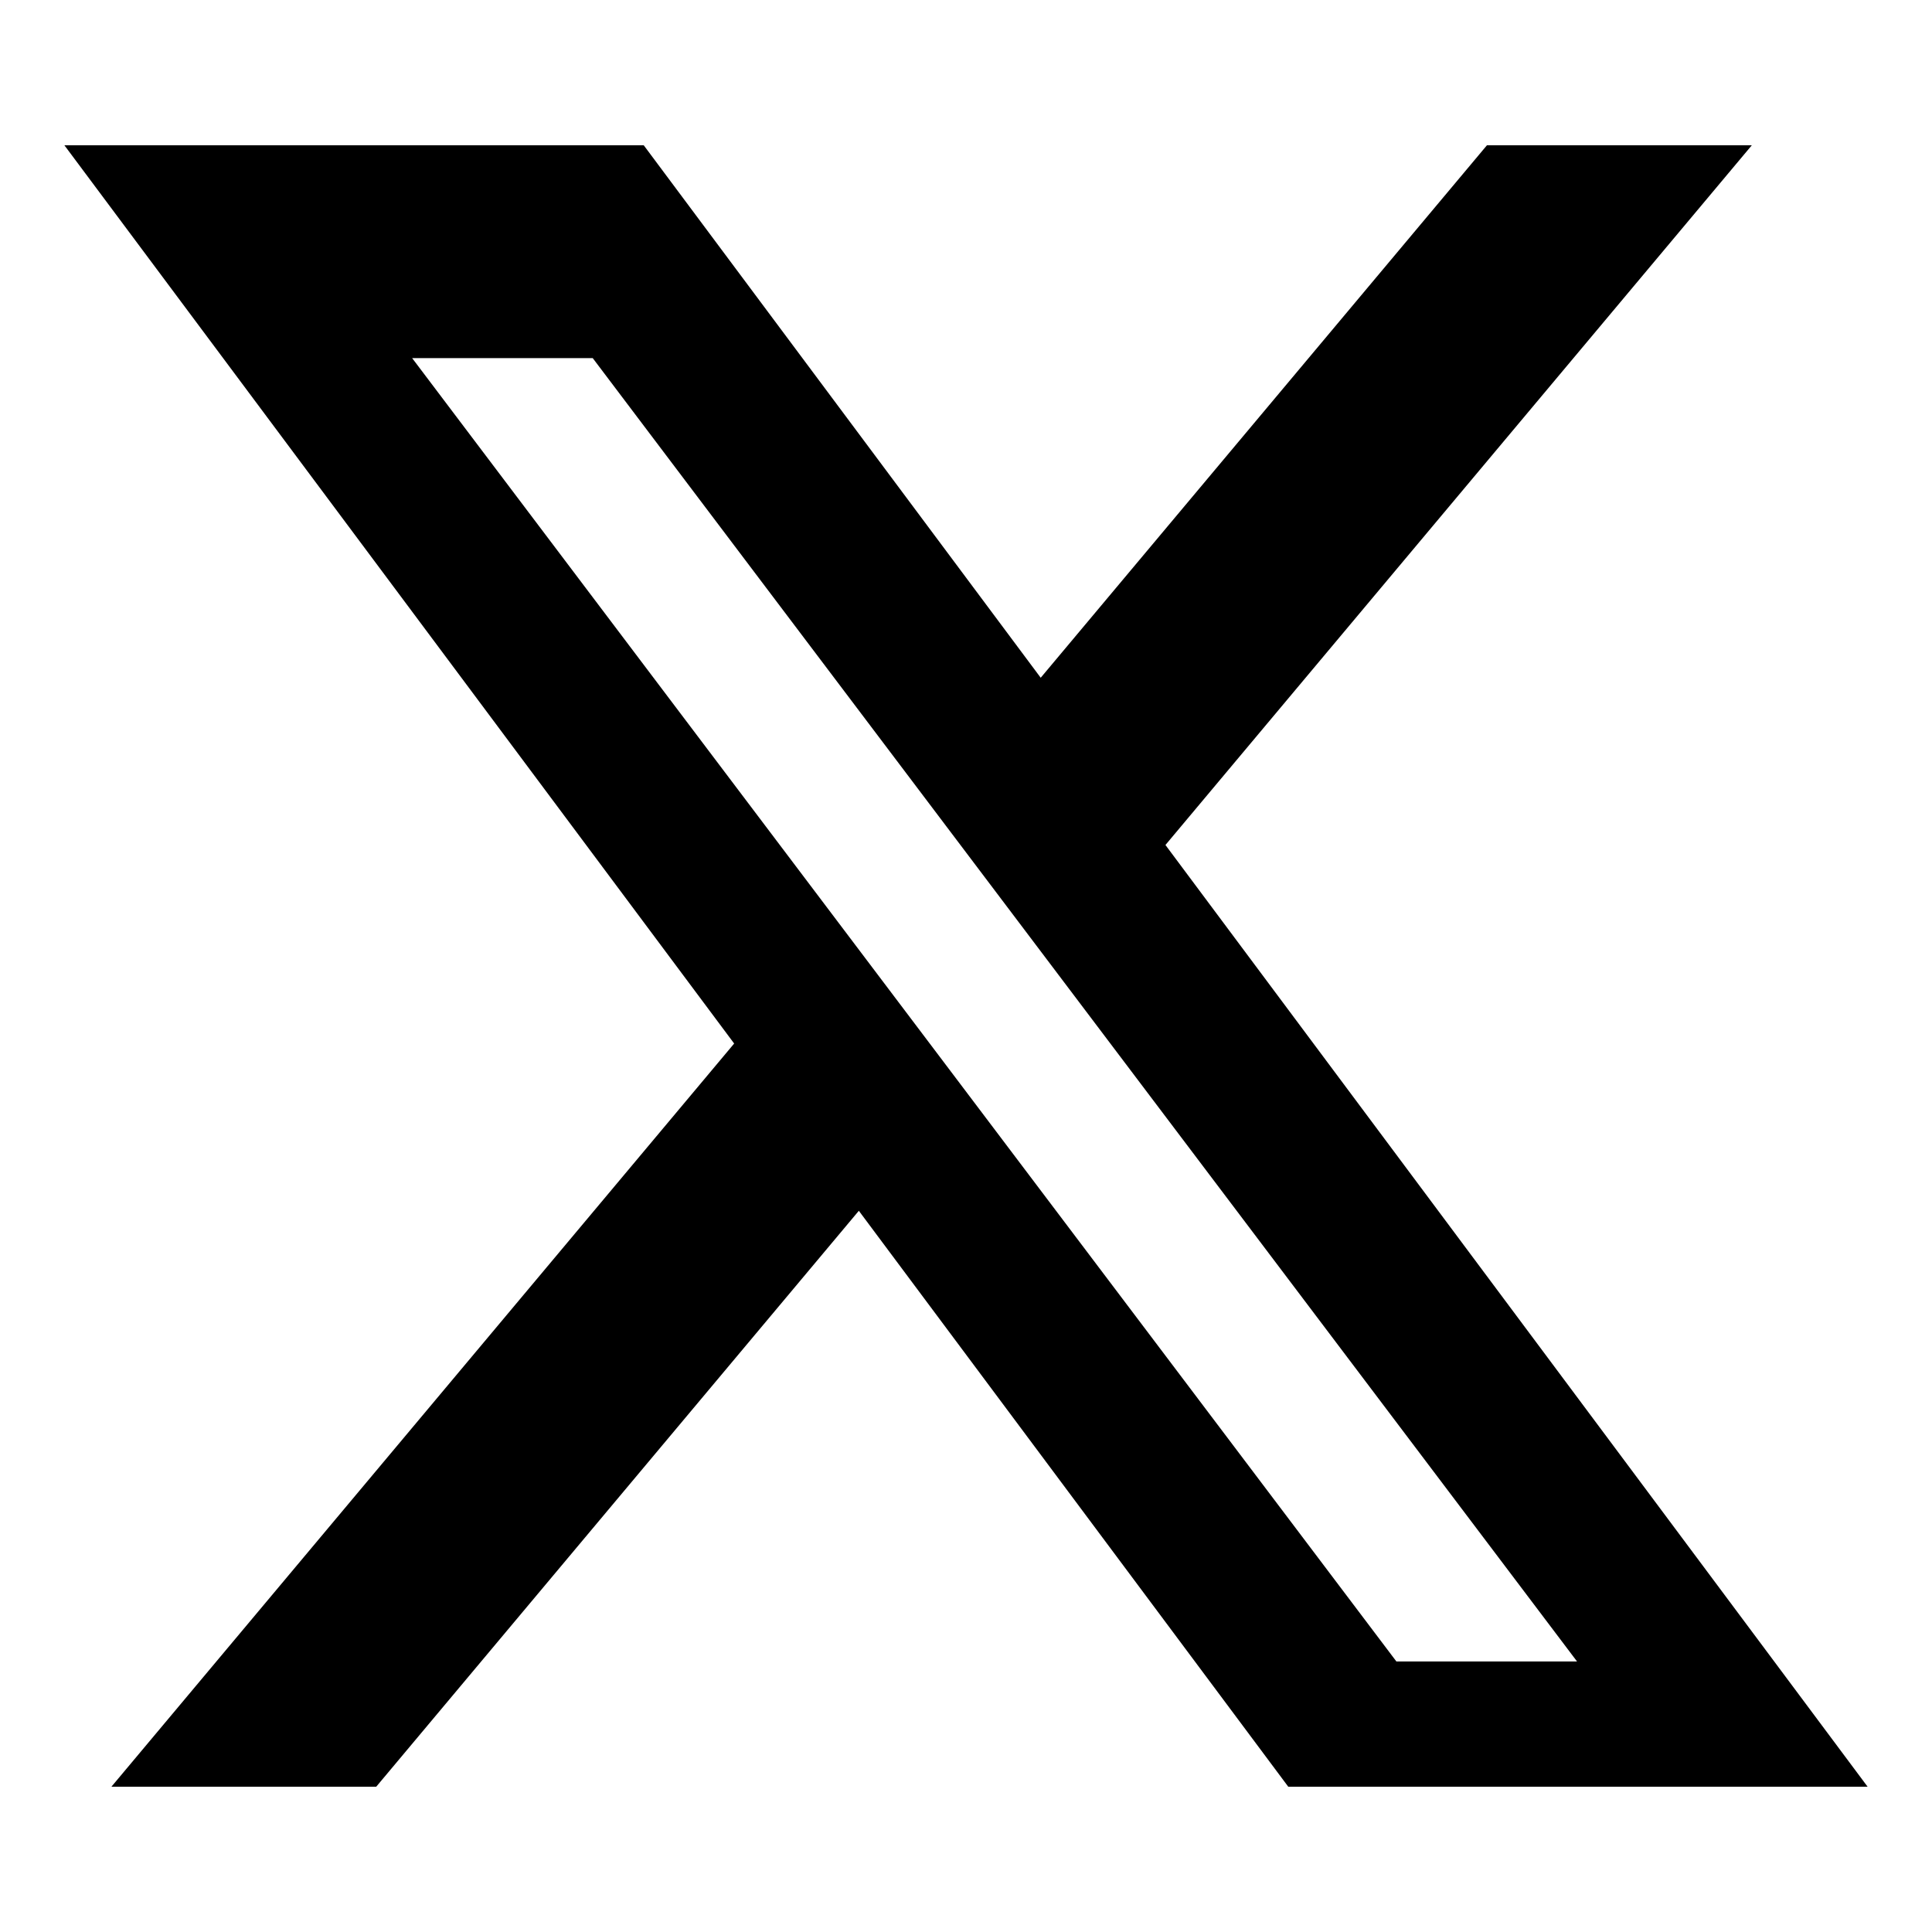 <svg width="30" height="30" viewBox="0 0 30 30" xmlns="http://www.w3.org/2000/svg">
<path fill-rule="evenodd" clip-rule="evenodd" d="M9.996 2.256H1L11.4 16.204L1.73 27.744H5.842L13.336 18.801L20.004 27.744H29L18.097 13.121L27.202 2.256H23.089L16.16 10.524L9.996 2.256ZM9.204 5.561L24.488 25.799H21.683L6.4 5.561H9.204Z" fill="black"/>
</svg>
